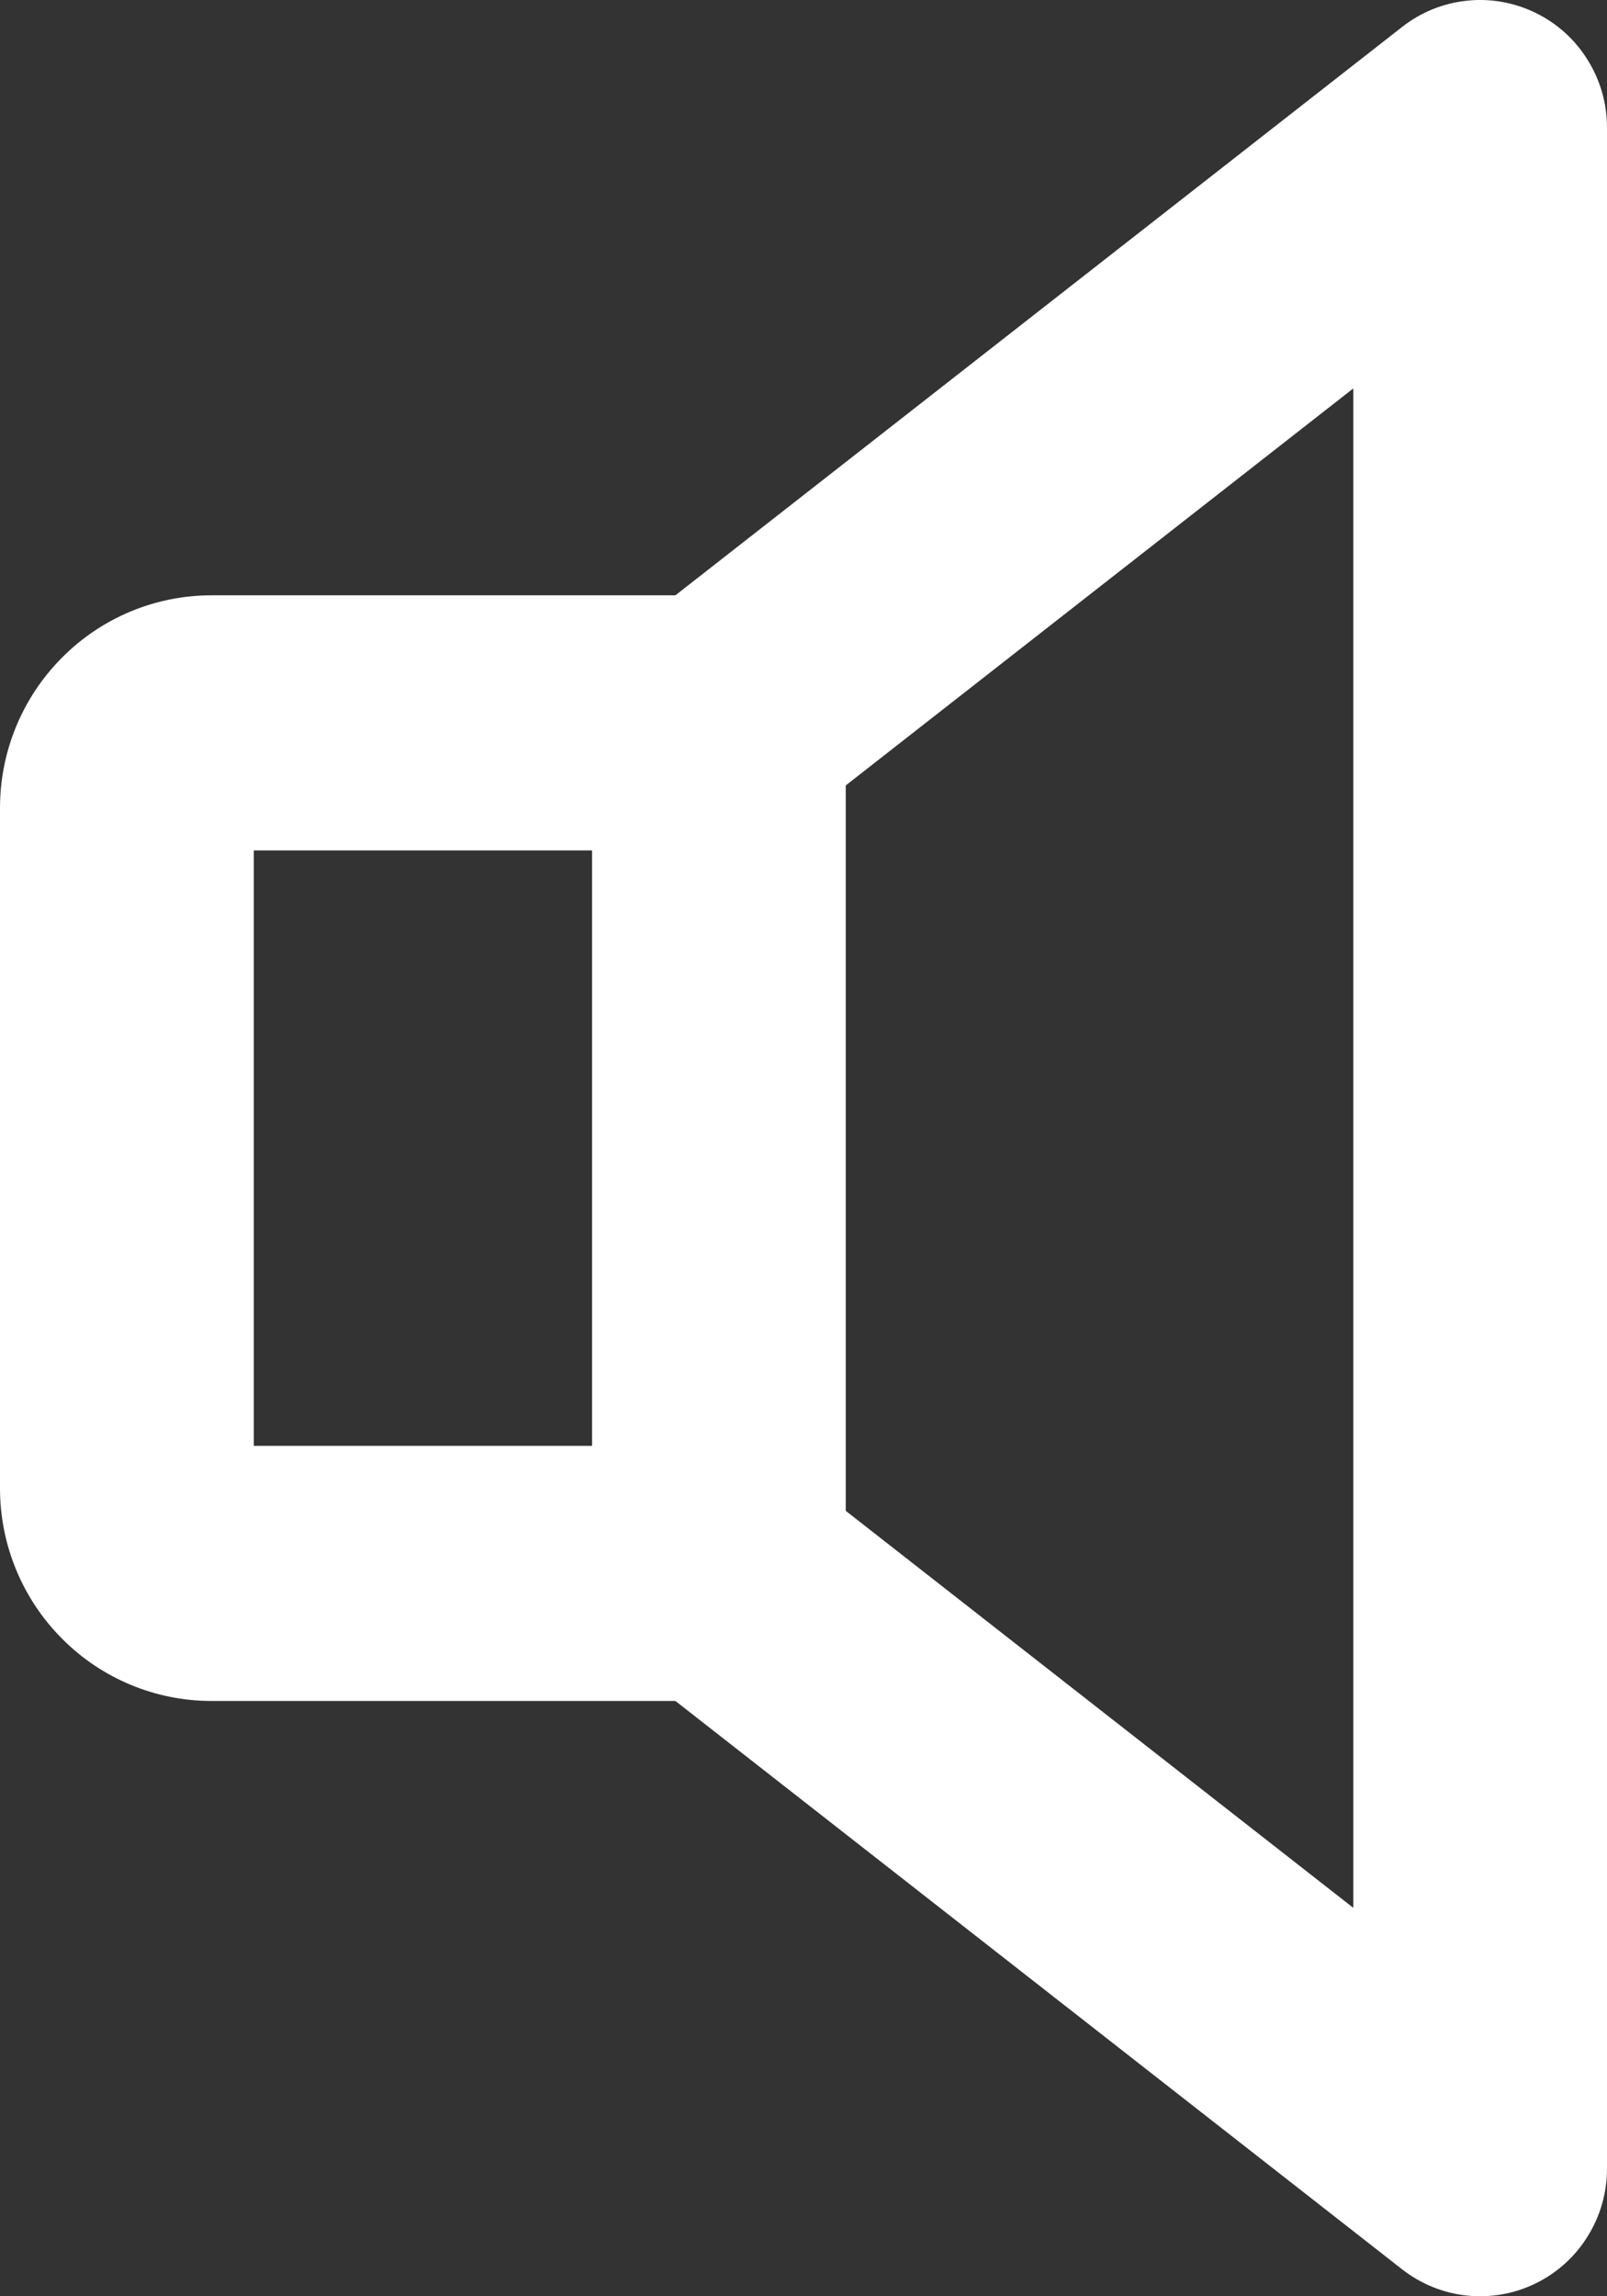 <svg width="14" height="20" viewBox="0 0 14 20" fill="none" xmlns="http://www.w3.org/2000/svg">
<rect x="0" y="0" width="14" height="20" fill="#333333" stroke="none"/>
<path id="Vector" d="M13.38 0.113C13.194 0.022 12.987 -0.016 12.781 0.006C12.575 0.027 12.379 0.106 12.216 0.234L5.884 5.185H1.842C1.354 5.185 0.885 5.38 0.54 5.728C0.194 6.075 0 6.546 0 7.037V12.963C0 13.454 0.194 13.925 0.54 14.272C0.885 14.62 1.354 14.815 1.842 14.815H5.884L12.216 19.766C12.379 19.893 12.575 19.973 12.781 19.994C12.987 20.015 13.194 19.979 13.38 19.887C13.566 19.796 13.723 19.654 13.832 19.477C13.942 19.301 14 19.097 14 18.889V1.111C14 0.903 13.942 0.699 13.832 0.523C13.723 0.346 13.566 0.204 13.38 0.113ZM2.211 7.407H5.158V12.593H2.211V7.407ZM11.79 16.617L7.368 13.159V6.841L11.79 3.383V16.617Z" fill="white"/>
</svg>
